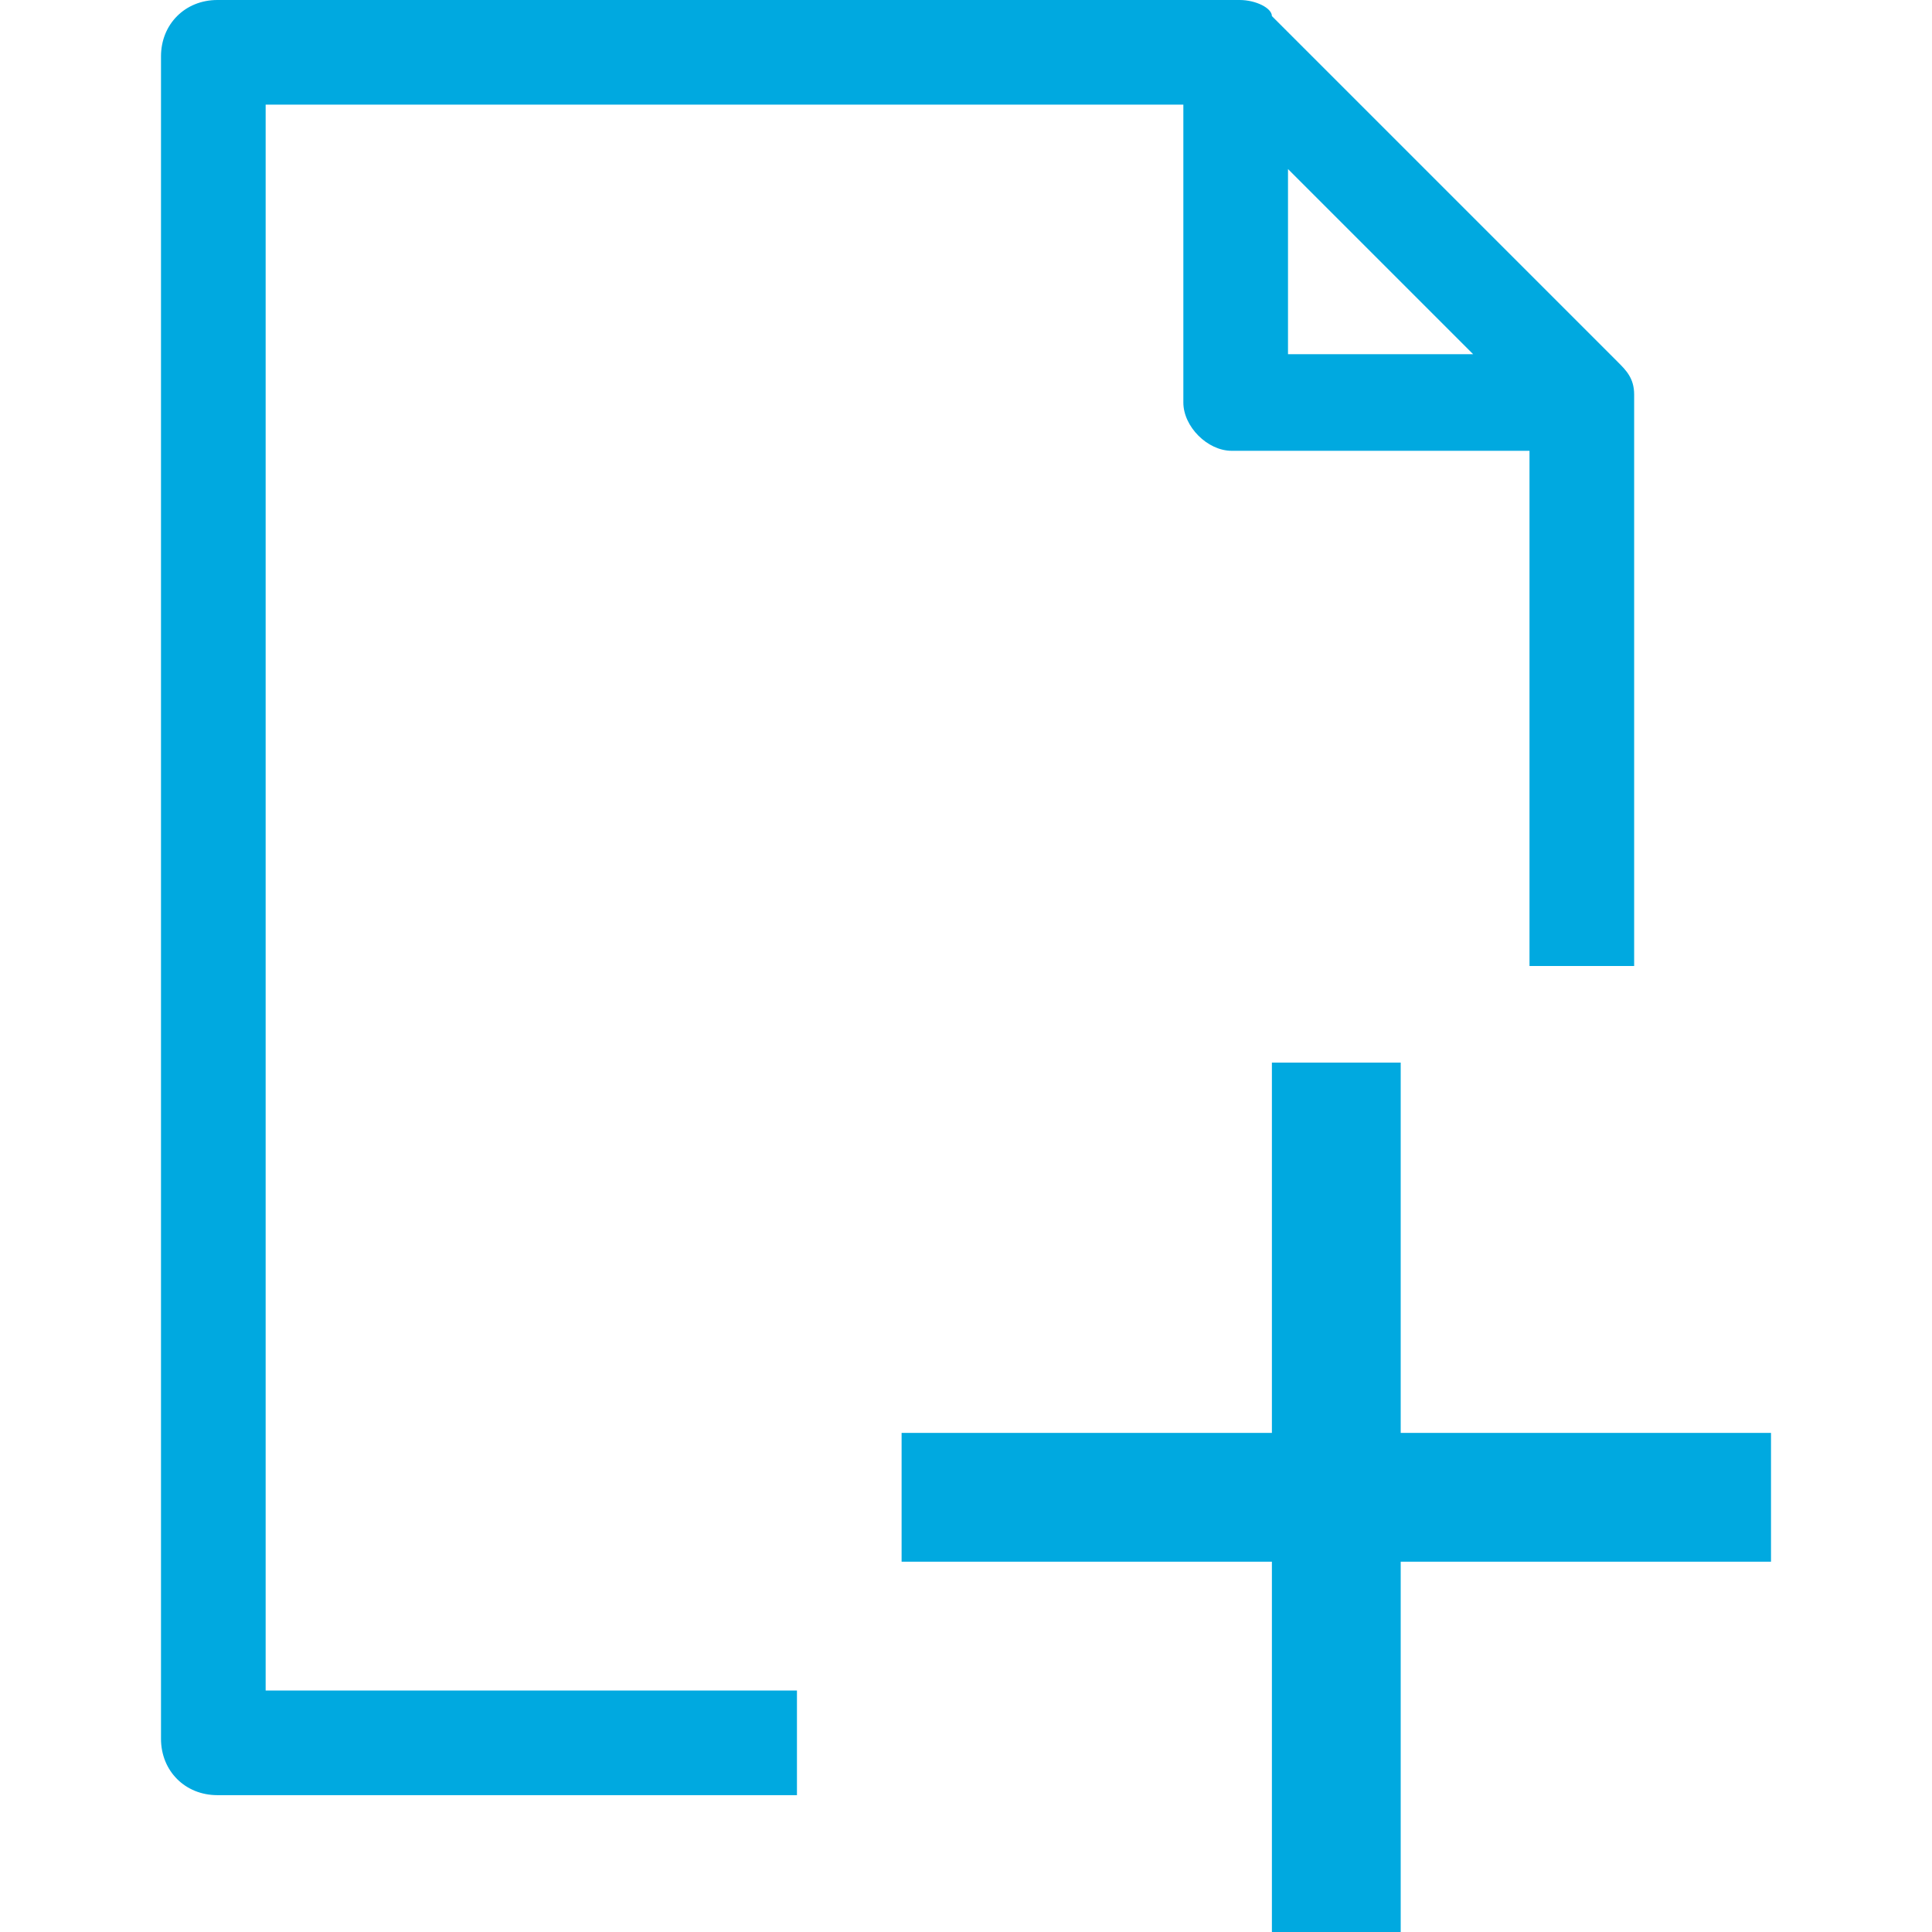 <svg xmlns="http://www.w3.org/2000/svg" width="24px" height="24px" viewBox="0 0 24 24">
<path fill="#00A9E0" d="M3.3,1.3h11.4V5c0,0.3,0.3,0.6,0.6,0.6h3.7V12h1.3V4.9c0-0.2-0.1-0.3-0.2-0.4l-4.3-4.3
C15.8,0.1,15.6,0,15.4,0H2.7C2.3,0,2,0.3,2,0.7v20.9c0,0.4,0.3,0.7,0.7,0.7h7.2v-1.3H3.3V1.3z M16,2.1l2.3,2.3H16V2.1z"/>
<polygon fill="#00A9E0" points="22,17.8 17.4,17.8 17.4,13.2 15.8,13.2 15.8,17.8 11.2,17.8 11.2,19.4 15.8,19.4 15.8,24 17.4,24 
17.4,19.4 22,19.4 "/>
</svg>
